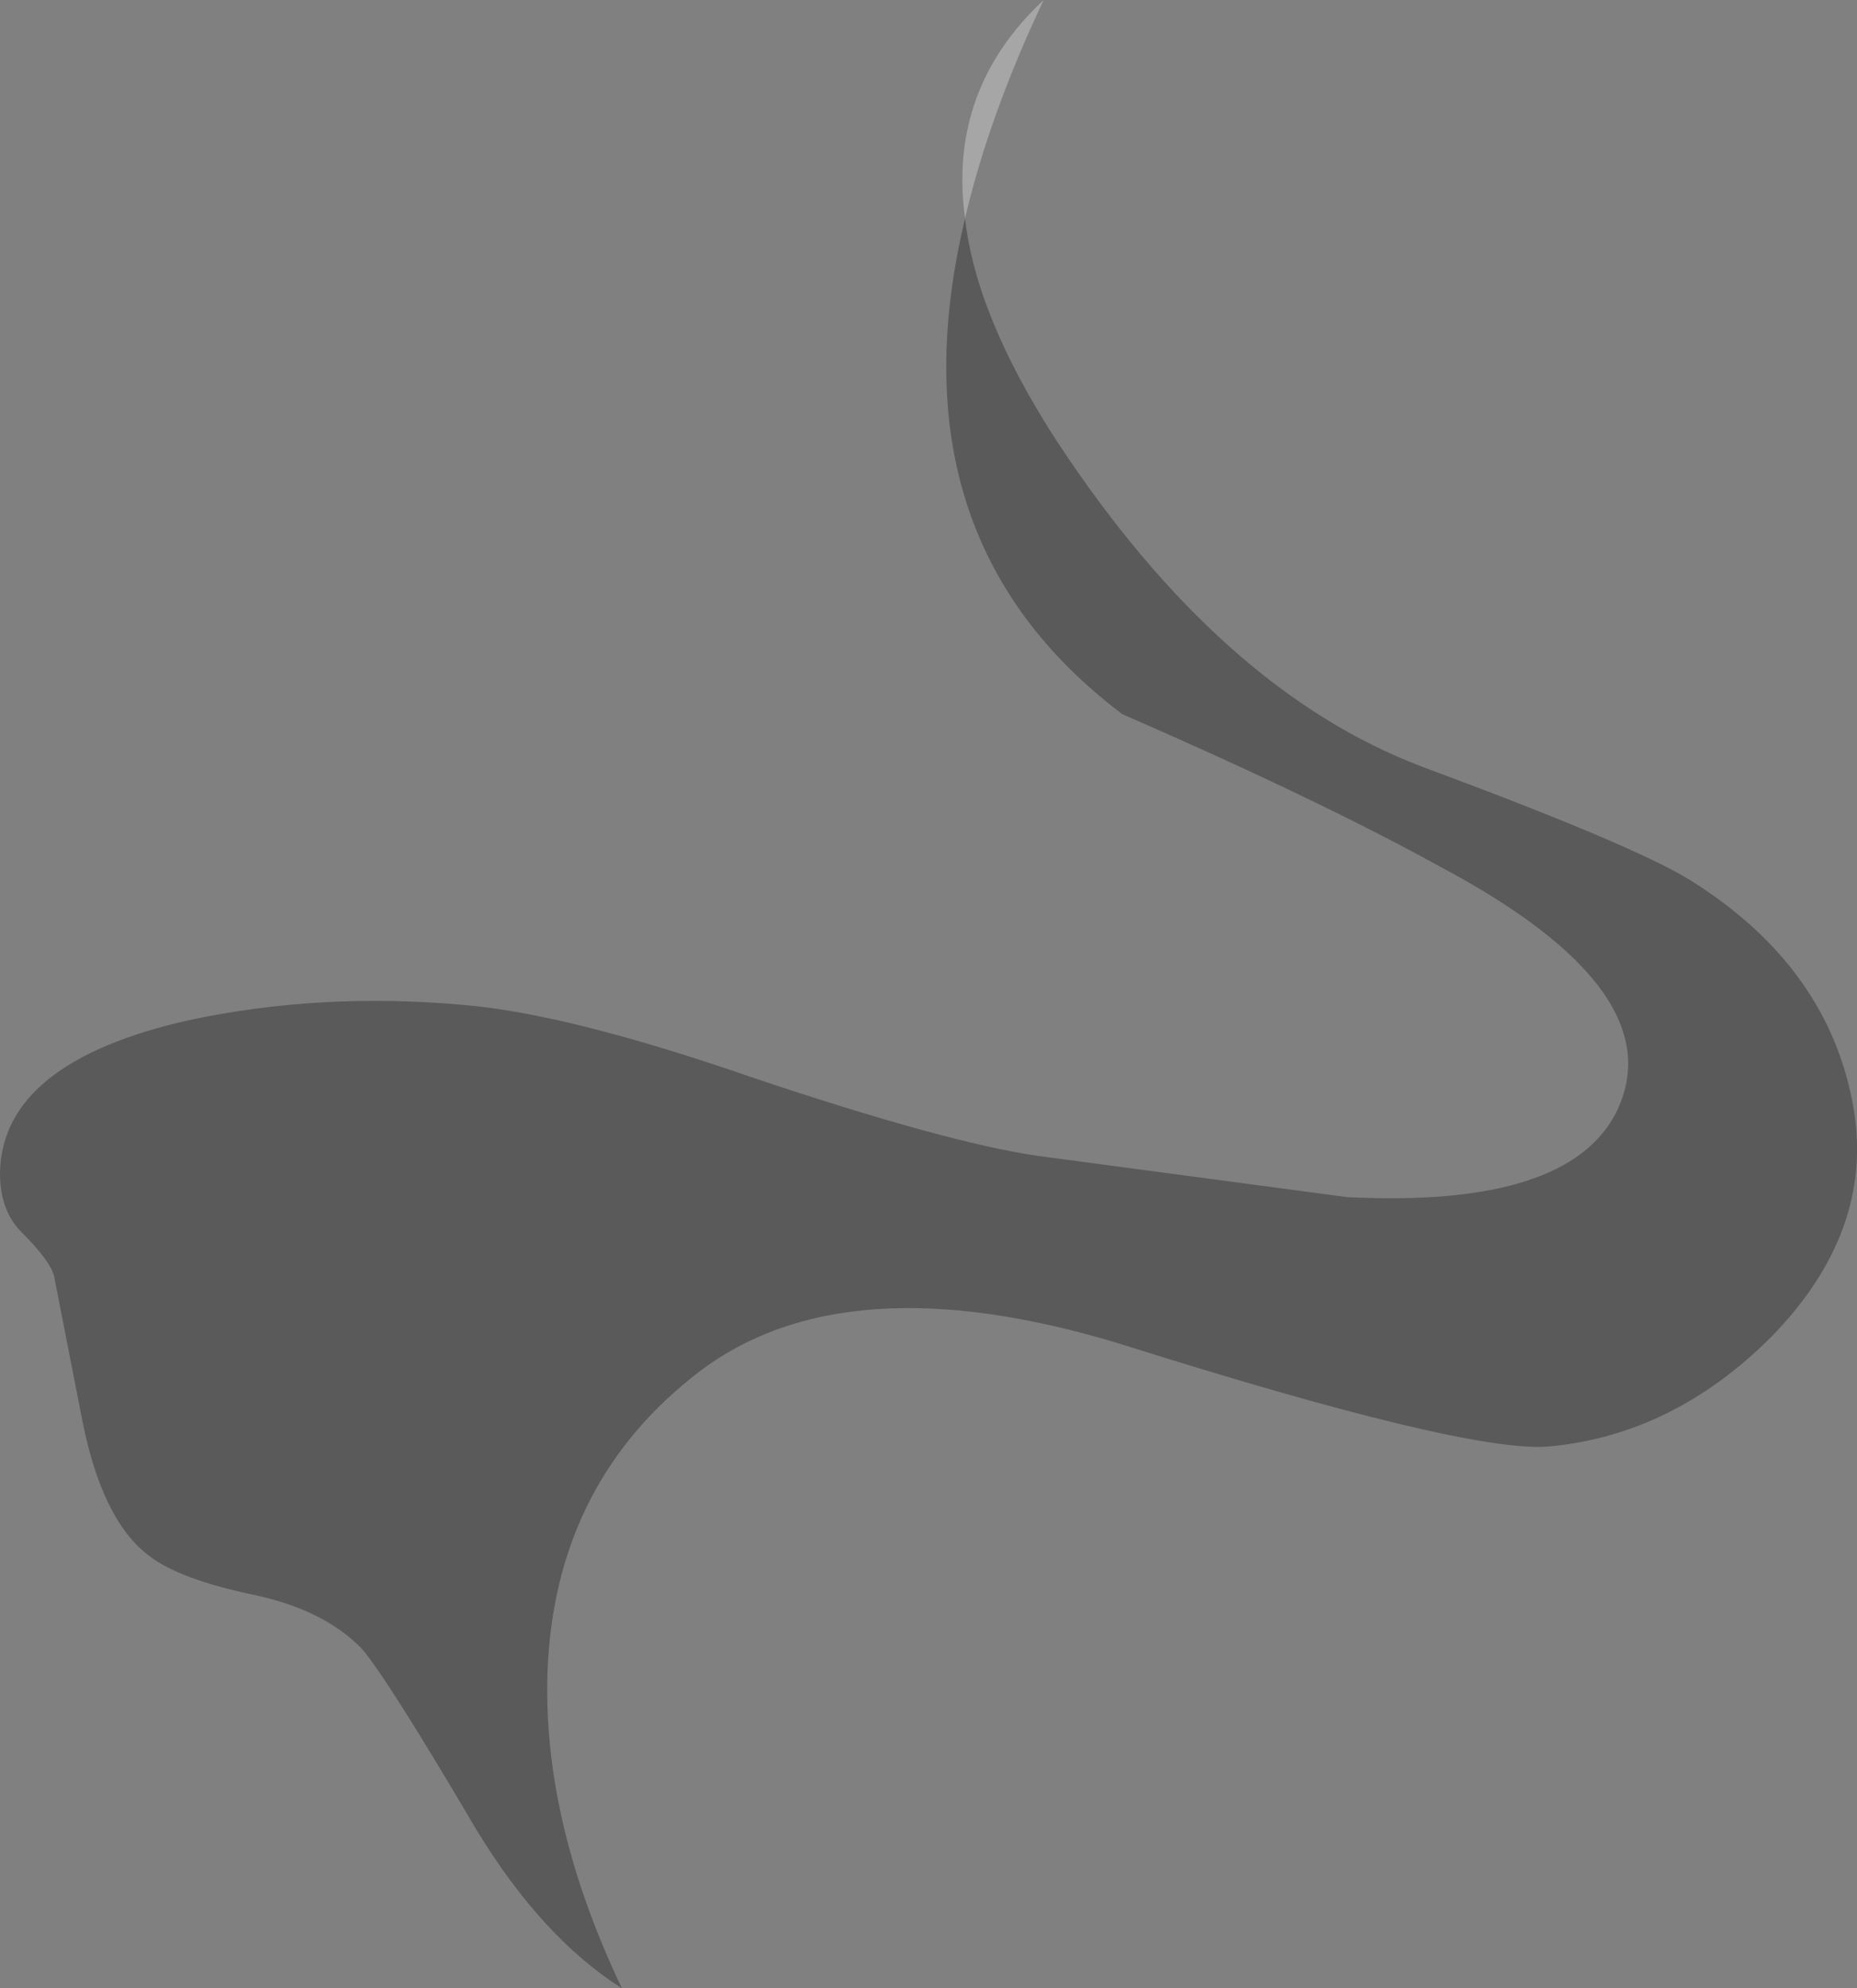 <?xml version="1.0" encoding="UTF-8" standalone="no"?>
<svg xmlns:xlink="http://www.w3.org/1999/xlink" height="125.15px" width="116.9px" xmlns="http://www.w3.org/2000/svg">
  <rect width="100%" height="100%" fill="#808080" stroke="none"/>
  <g transform="matrix(1.0, 0.0, 0.0, 1.0, 58.85, 62.25)">
    <path d="M1.9 -48.5 Q0.8 -56.6 6.85 -62.25 3.4 -54.95 1.9 -48.5" fill="#ffffff" fill-opacity="0.298" fill-rule="evenodd" stroke="none"/>
    <path d="M1.9 -48.5 Q2.6 -42.3 7.7 -34.45 18.0 -18.8 30.65 -14.0 44.0 -9.05 47.55 -6.85 56.35 -1.35 57.85 7.6 59.1 15.3 52.65 21.9 46.45 28.1 38.6 28.8 33.4 29.2 11.55 22.3 -5.65 17.1 -14.85 24.1 -23.65 30.85 -24.35 42.25 -24.9 52.0 -19.7 62.9 -24.75 59.7 -28.9 52.85 -34.4 43.5 -36.05 41.55 -38.4 39.1 -42.8 38.15 -47.6 37.15 -49.5 35.65 -52.4 33.45 -53.65 27.25 L-55.45 18.05 Q-55.7 17.1 -57.5 15.3 -58.85 13.95 -58.85 11.6 -58.75 4.6 -46.9 1.95 -38.65 0.2 -29.7 1.0 -23.1 1.55 -11.55 5.55 0.65 9.65 6.45 10.5 L25.95 13.1 Q39.85 13.8 42.9 7.75 46.6 0.2 31.9 -7.65 24.2 -11.9 11.8 -17.3 -2.9 -28.4 1.9 -48.5" fill="#000000" fill-opacity="0.298" fill-rule="evenodd" stroke="none"/>
  </g>
</svg>
